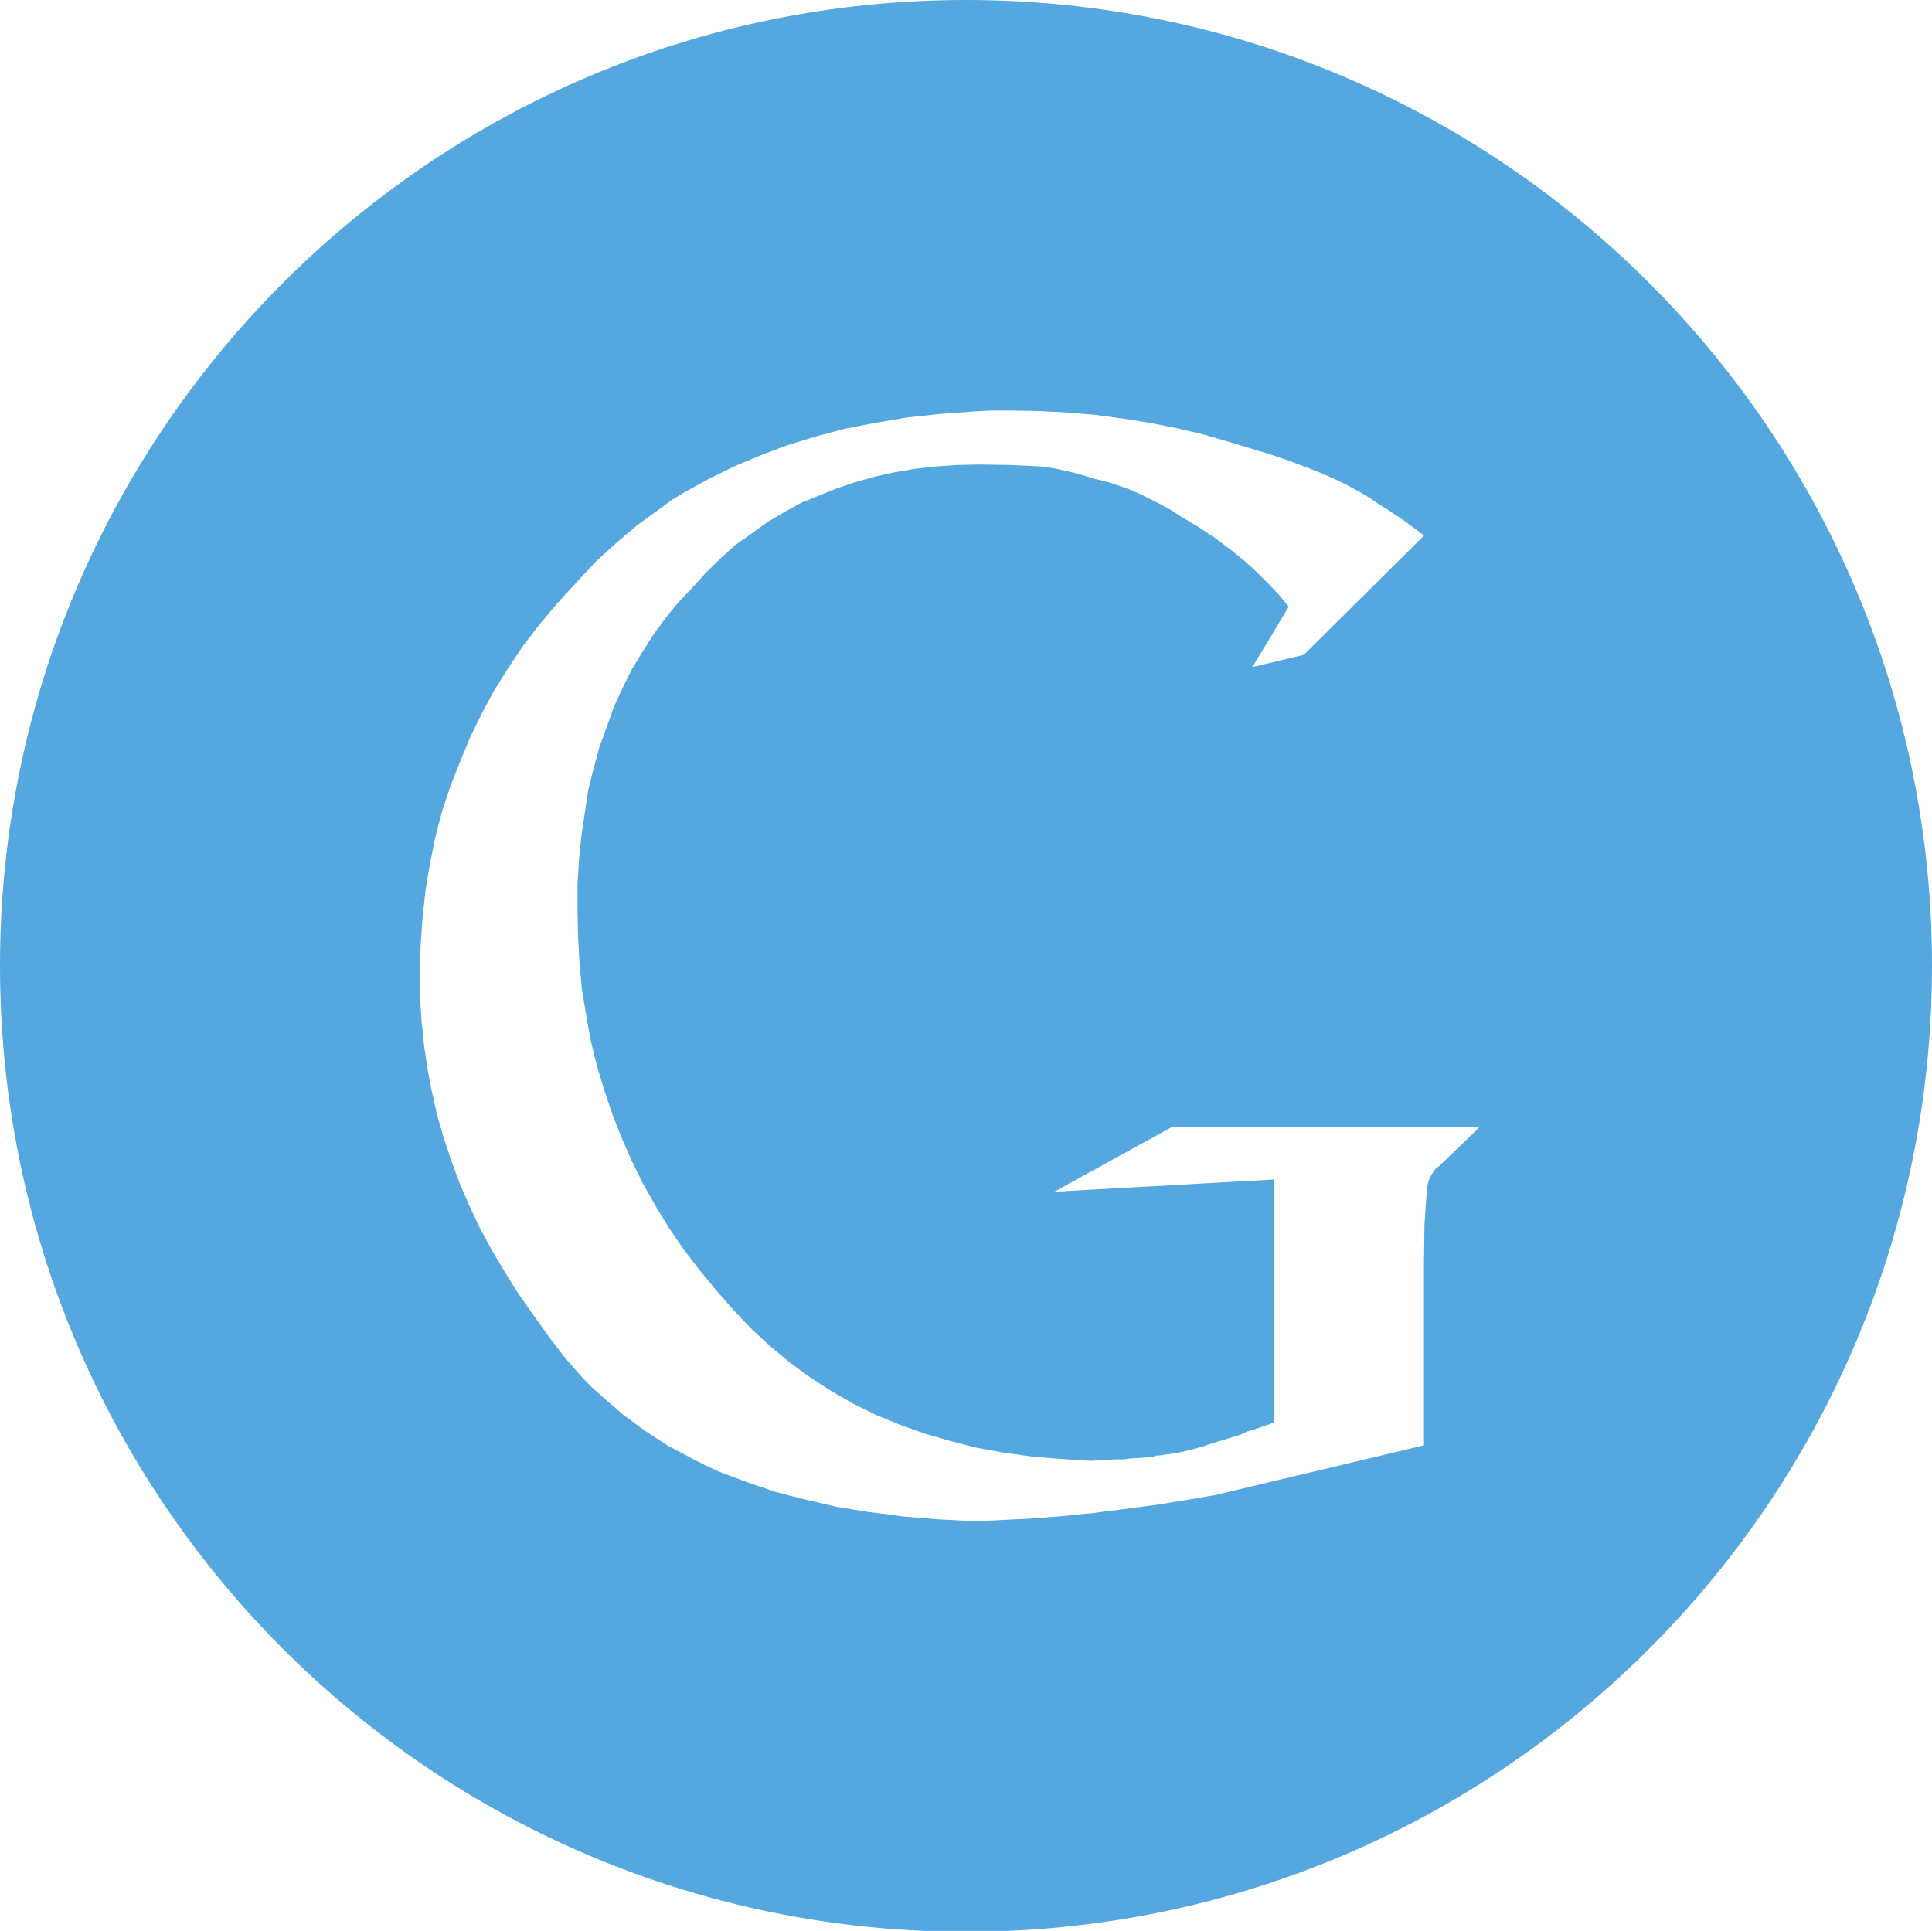 <?xml version="1.0" encoding="utf-8"?>
<!-- Generator: Adobe Illustrator 16.2.1, SVG Export Plug-In . SVG Version: 6.00 Build 0)  -->
<!DOCTYPE svg PUBLIC "-//W3C//DTD SVG 1.1//EN" "http://www.w3.org/Graphics/SVG/1.1/DTD/svg11.dtd">
<svg version="1.1" id="Layer_1" xmlns="http://www.w3.org/2000/svg" xmlns:xlink="http://www.w3.org/1999/xlink" x="0px" y="0px"
	 width="244.835px" height="244.721px" viewBox="0 0 244.835 244.721" enable-background="new 0 0 244.835 244.721"
	 xml:space="preserve">
<path fill-rule="evenodd" clip-rule="evenodd" fill="#55a7df" d="M122.42,0C54.812,0,0,54.811,0,122.413
	c0,67.612,54.812,122.422,122.42,122.422c67.612,0,122.415-54.811,122.415-122.422C244.835,54.811,190.032,0,122.42,0z
	 M182.538,147.646l-0.672,0.555l-0.491,0.74l-0.37,0.807l-0.181,0.983l-0.304,4.446l-0.064,4.747v23.258l-26.466,6.301l-3.926,0.674
	l-3.871,0.617l-7.613,0.982l-3.803,0.379l-3.748,0.304l-7.43,0.37l-4.726-0.251l-4.481-0.361l-2.214-0.312l-2.084-0.247
	l-4.116-0.674l-3.993-0.929l-1.963-0.499l-1.844-0.489l-3.62-1.234l-1.78-0.679l-1.657-0.613l-1.723-0.802l-1.593-0.811
	l-3.131-1.665l-1.534-0.983l-1.414-0.93l-2.761-2.036l-2.637-2.283l-1.3-1.167l-1.163-1.176l-2.274-2.591l-2.027-2.648l-2.02-2.838
	l-1.904-2.709l-1.78-2.847l-1.597-2.709l-1.532-2.838l-1.295-2.78l-1.228-2.838l-1.042-2.833l-0.979-2.961l-0.804-2.833l-0.672-2.97
	l-0.553-2.891l-0.429-2.966l-0.304-2.965l-0.189-2.962v-2.952l0.062-3.645l0.244-3.521l0.373-3.451l0.55-3.335l0.679-3.389
	l0.857-3.27l1.044-3.208l1.225-3.089l1.29-3.142l1.471-3.019l1.6-2.97l1.78-2.838l1.899-2.838l2.096-2.714l2.271-2.706l2.393-2.599
	l2.395-2.587l2.637-2.41l2.701-2.278l2.889-2.093l1.413-1.053l1.533-0.926l3.131-1.728l3.254-1.604l3.379-1.418l3.435-1.296
	l3.625-1.106l3.741-0.992l3.874-0.74l3.988-0.674l4.111-0.432l4.239-0.317l2.148-0.114h2.269l3.688,0.057l3.684,0.189l3.621,0.304
	l3.626,0.489l3.435,0.556l3.442,0.683l3.375,0.802l3.378,0.991l2.45,0.741l2.397,0.731l2.208,0.744l2.152,0.802l1.906,0.746
	l1.842,0.802l1.657,0.802l1.59,0.86l1.234,0.74l0.551,0.371l0.613,0.436l1.104,0.67l1.104,0.745l0.923,0.613l0.188,0.127
	l0.247,0.181l0.484,0.379l0.864,0.613l0.861,0.678l-15.229,15.115l-6.51,1.546l4.609-7.658l-0.619-0.736l-0.306-0.37l-0.243-0.309
	l-1.293-1.361l-1.468-1.48l-0.802-0.741l-0.736-0.674l-1.906-1.547l-1.963-1.476l-2.148-1.423l-2.273-1.357l-1.223-0.802
	l-1.229-0.67l-2.583-1.304l-1.41-0.608l-1.413-0.498l-1.533-0.494l-1.532-0.366l-1.604-0.498l-1.652-0.428l-1.721-0.37l-1.721-0.251
	l-3.867-0.185l-4.05-0.062l-2.824,0.062l-2.706,0.185l-2.64,0.305l-2.516,0.441l-2.518,0.55l-2.393,0.674l-2.396,0.807l-2.273,0.921
	l-2.271,0.925l-2.151,1.177l-2.146,1.291l-1.968,1.428l-2.021,1.415l-1.847,1.662l-1.839,1.793l-1.719,1.913l-1.785,1.855
	l-1.657,2.032L82.828,80.4l-1.41,2.229l-1.353,2.212l-1.163,2.353l-1.108,2.397l-0.921,2.591l-0.919,2.538l-0.738,2.714
	l-0.674,2.714l-0.434,2.896l-0.428,2.895l-0.306,3.027l-0.187,3.085v3.212l0.066,3.384l0.183,3.402l0.306,3.331l0.551,3.323
	l0.555,3.151l0.8,3.212l0.914,3.081l1.049,3.089l1.163,2.961l1.292,2.953l1.41,2.842l1.598,2.842l1.657,2.715l1.842,2.709
	l1.969,2.587l2.144,2.595l2.151,2.463l2.273,2.406l2.393,2.226l2.518,2.093l2.519,1.851l2.763,1.798l2.759,1.595l3.014,1.485
	l3.003,1.234l3.138,1.11l3.19,0.925l3.378,0.864l3.373,0.613l3.627,0.502l3.618,0.299l3.812,0.243l2.086-0.119l0.983-0.062h1.042
	l0.921-0.115l0.983-0.062l1.842-0.127l0.368-0.128l0.059-0.057h0.122h0.247l0.866-0.124l1.655-0.251l1.536-0.362l1.41-0.378
	l1.229-0.428l1.284-0.375l2.4-0.736l0.491-0.251l0.243-0.123l0.123-0.057h0.183l1.11-0.375l2.083-0.736v-30.789l-27.871,1.546
	l14.919-8.209h38.988L182.538,147.646z"/>
</svg>
